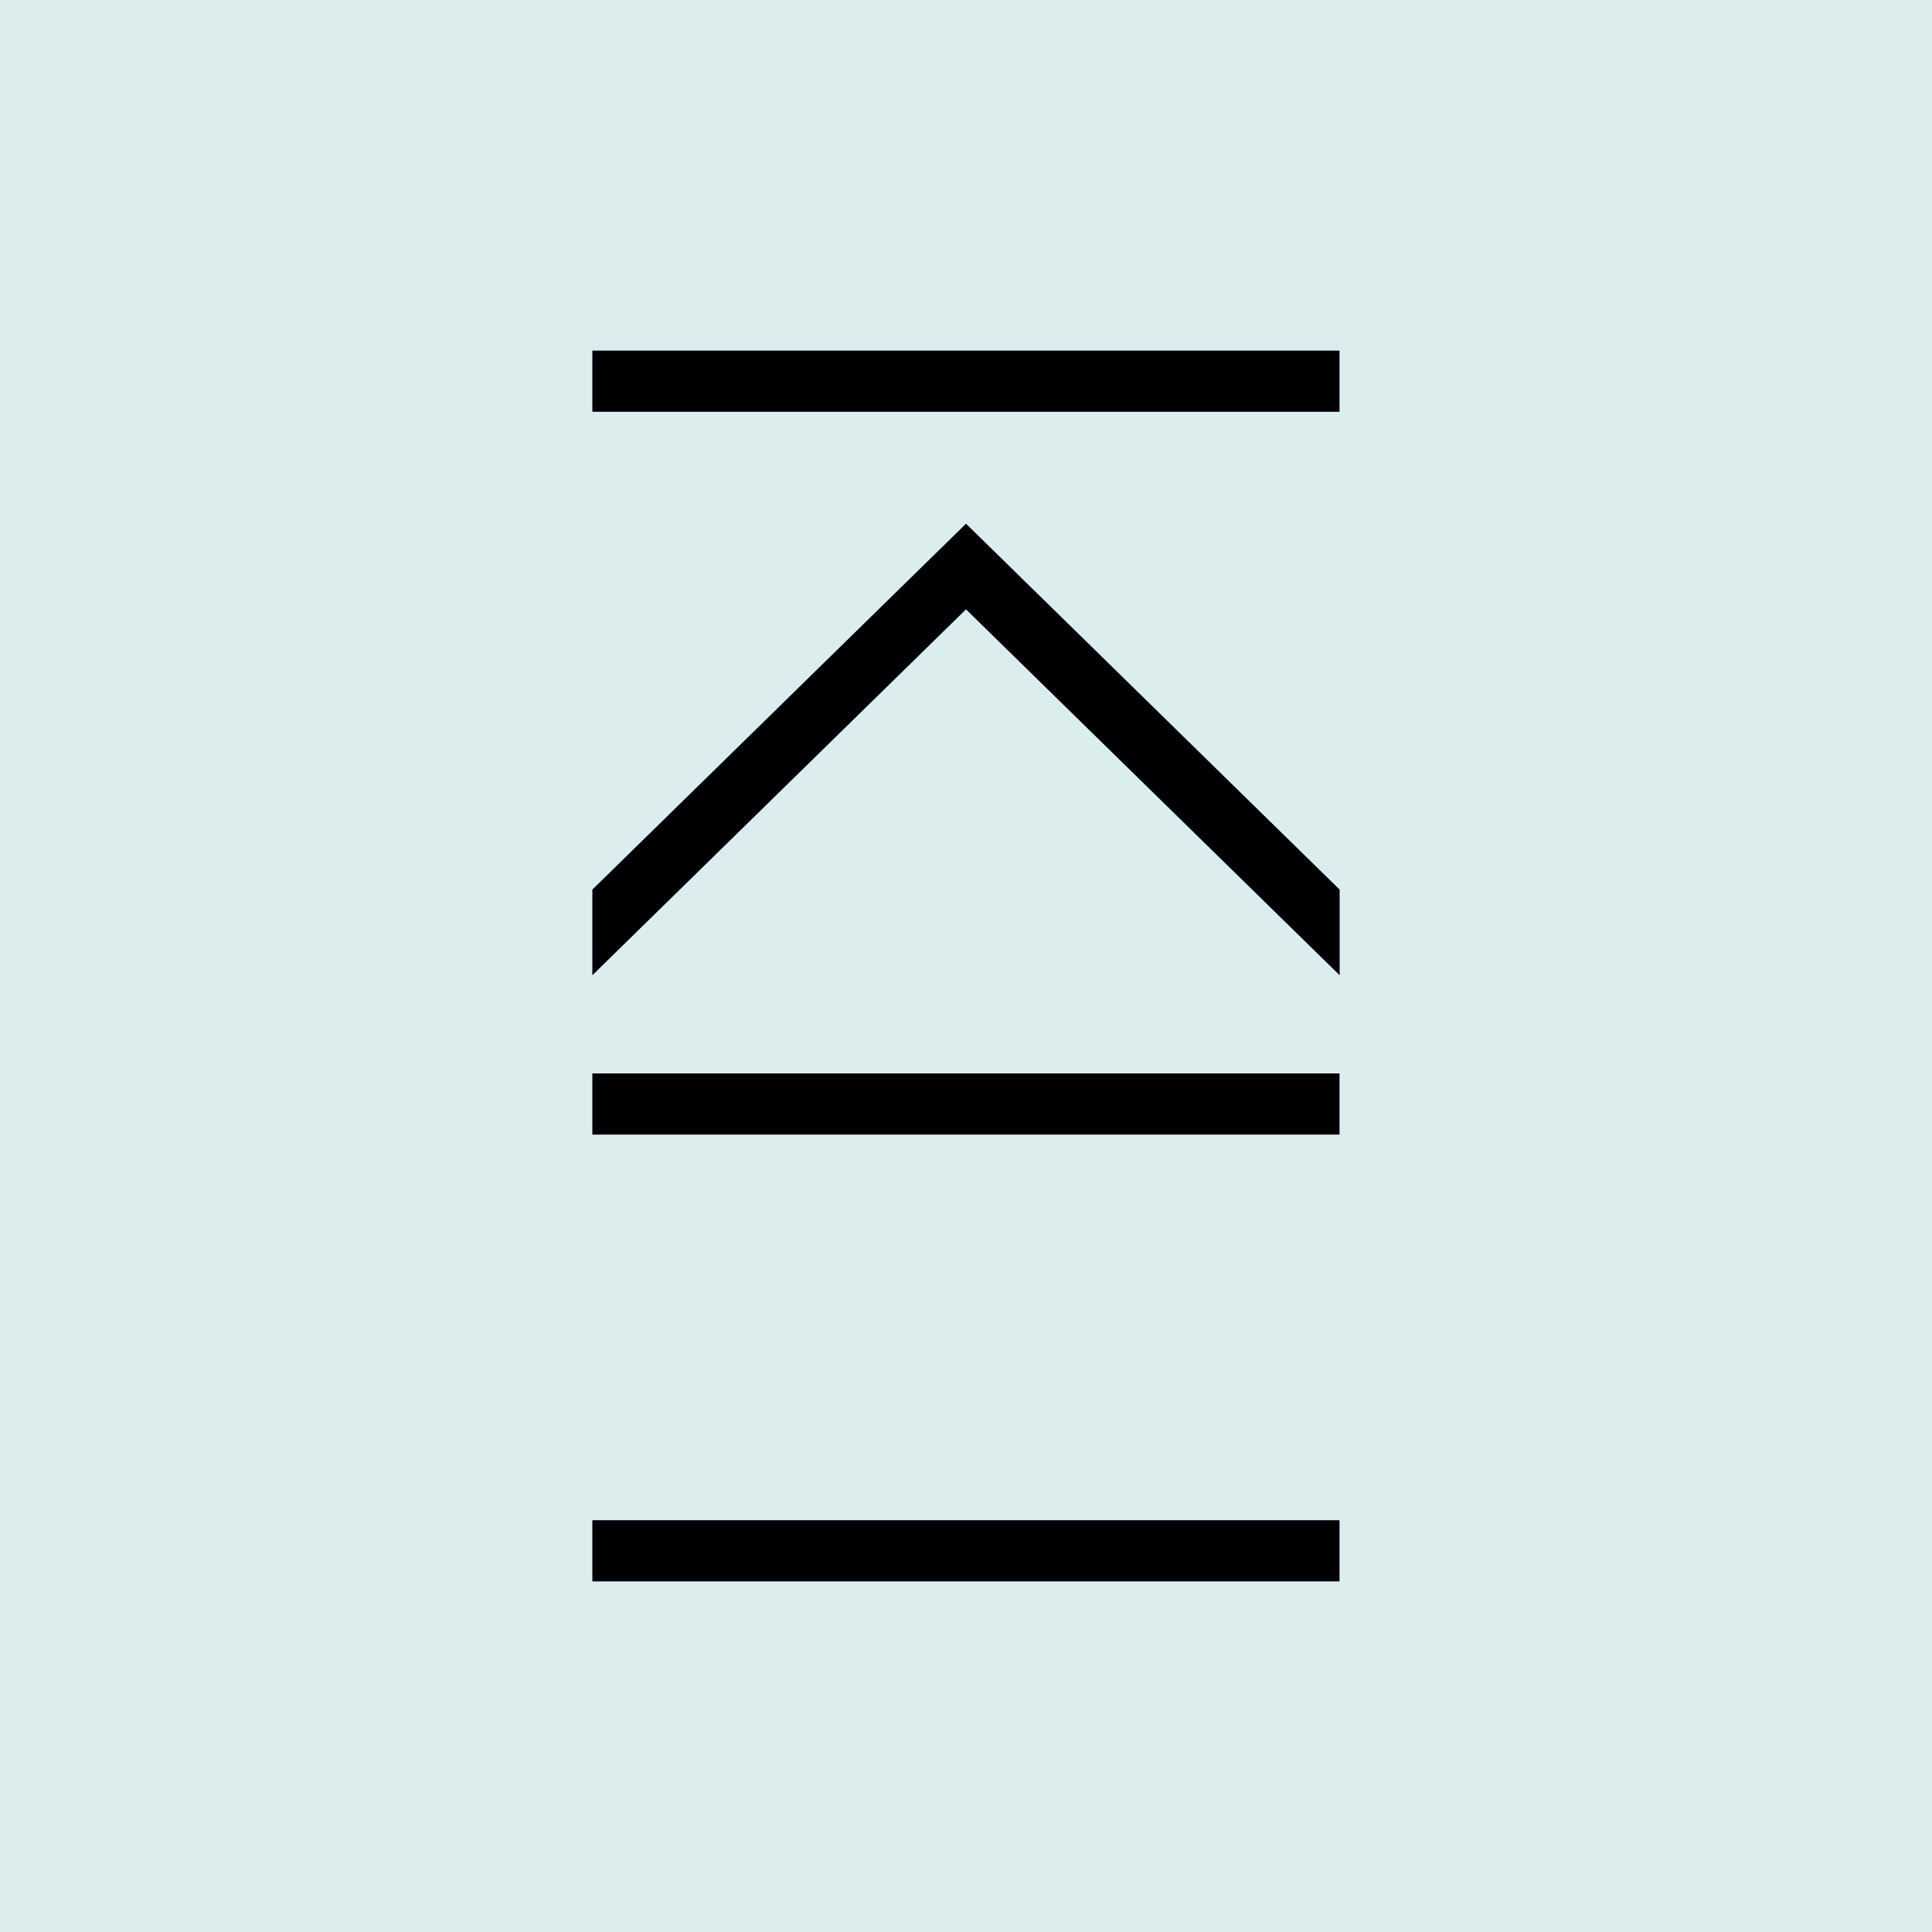 <?xml version="1.0" encoding="utf-8"?>
<!-- Generator: Adobe Illustrator 28.0.0, SVG Export Plug-In . SVG Version: 6.00 Build 0)  -->
<svg version="1.1" id="Layer_1" xmlns="http://www.w3.org/2000/svg" xmlns:xlink="http://www.w3.org/1999/xlink" x="0px" y="0px"
	 viewBox="0 0 1500 1500" style="enable-background:new 0 0 1500 1500;" xml:space="preserve" role="img" aria-label="Amet Alvirde monogram">
<title>Amet Alvirde monogram - stylized geometric design</title>
<style type="text/css">
	.st0{fill:#dceded;}
	.st1{stroke:#00000D;stroke-width:2;stroke-miterlimit:10;}
</style>
<rect class="st0" width="1500" height="1500"/>
<g>
	<rect x="460.9" y="834.4" class="st1" width="578.1" height="45.5"/>
	<rect x="460.9" y="1181.3" class="st1" width="578.1" height="45.5"/>
	<rect x="460.9" y="273.2" class="st1" width="578.1" height="45.5"/>
	<polygon class="st1" points="1039.1,754.8 750,471.7 460.9,754.8 460.9,691.1 750,408 1039.1,691.1 	"/>
</g>
</svg>
